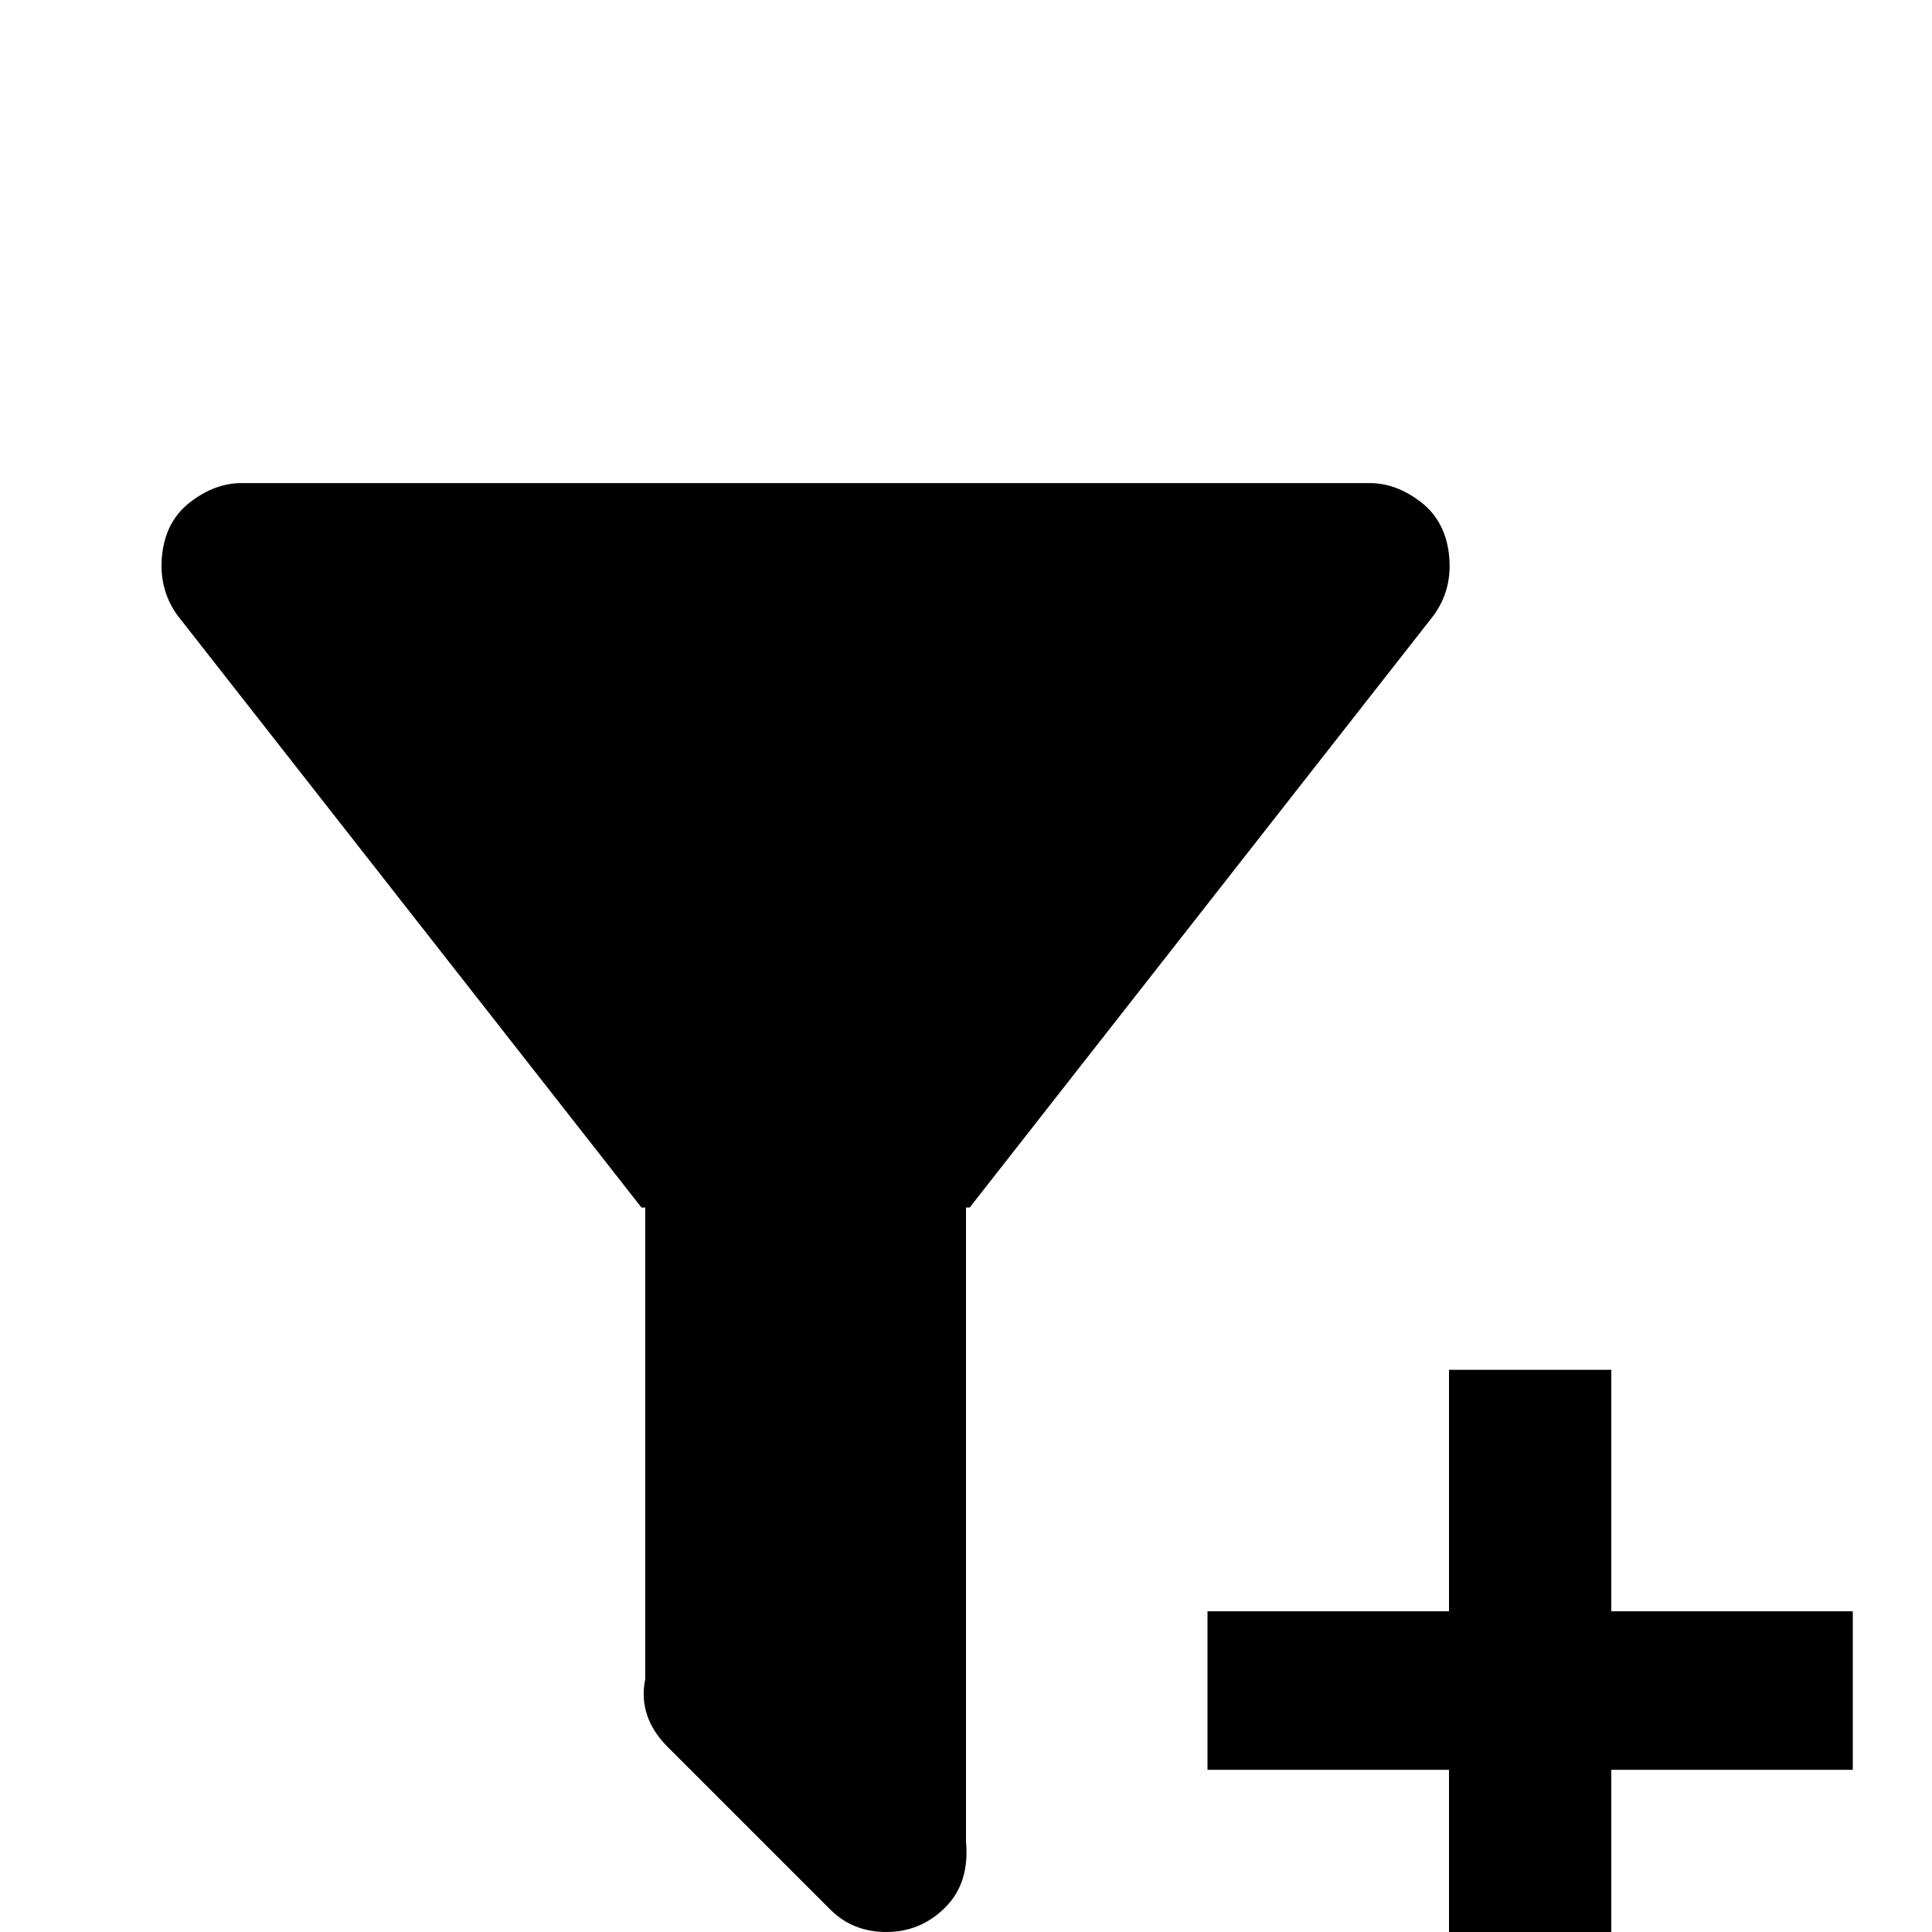 <!-- Generated by IcoMoon.io -->
<svg version="1.1" xmlns="http://www.w3.org/2000/svg" width="24" height="24" viewBox="0 0 24 24">
<title>filter_plus</title>
<path d="M12 15v7.875q0.047 0.516-0.258 0.82t-0.727 0.305-0.703-0.281l-2.016-2.016q-0.375-0.375-0.281-0.844v-5.859h-0.047l-5.766-7.359q-0.234-0.328-0.188-0.75t0.352-0.656 0.633-0.234h14.016q0.328 0 0.633 0.234t0.352 0.656-0.188 0.75l-5.766 7.359h-0.047zM15 20.016h3v-3h2.016v3h3v1.969h-3v3h-2.016v-3h-3v-1.969z"></path>
</svg>
